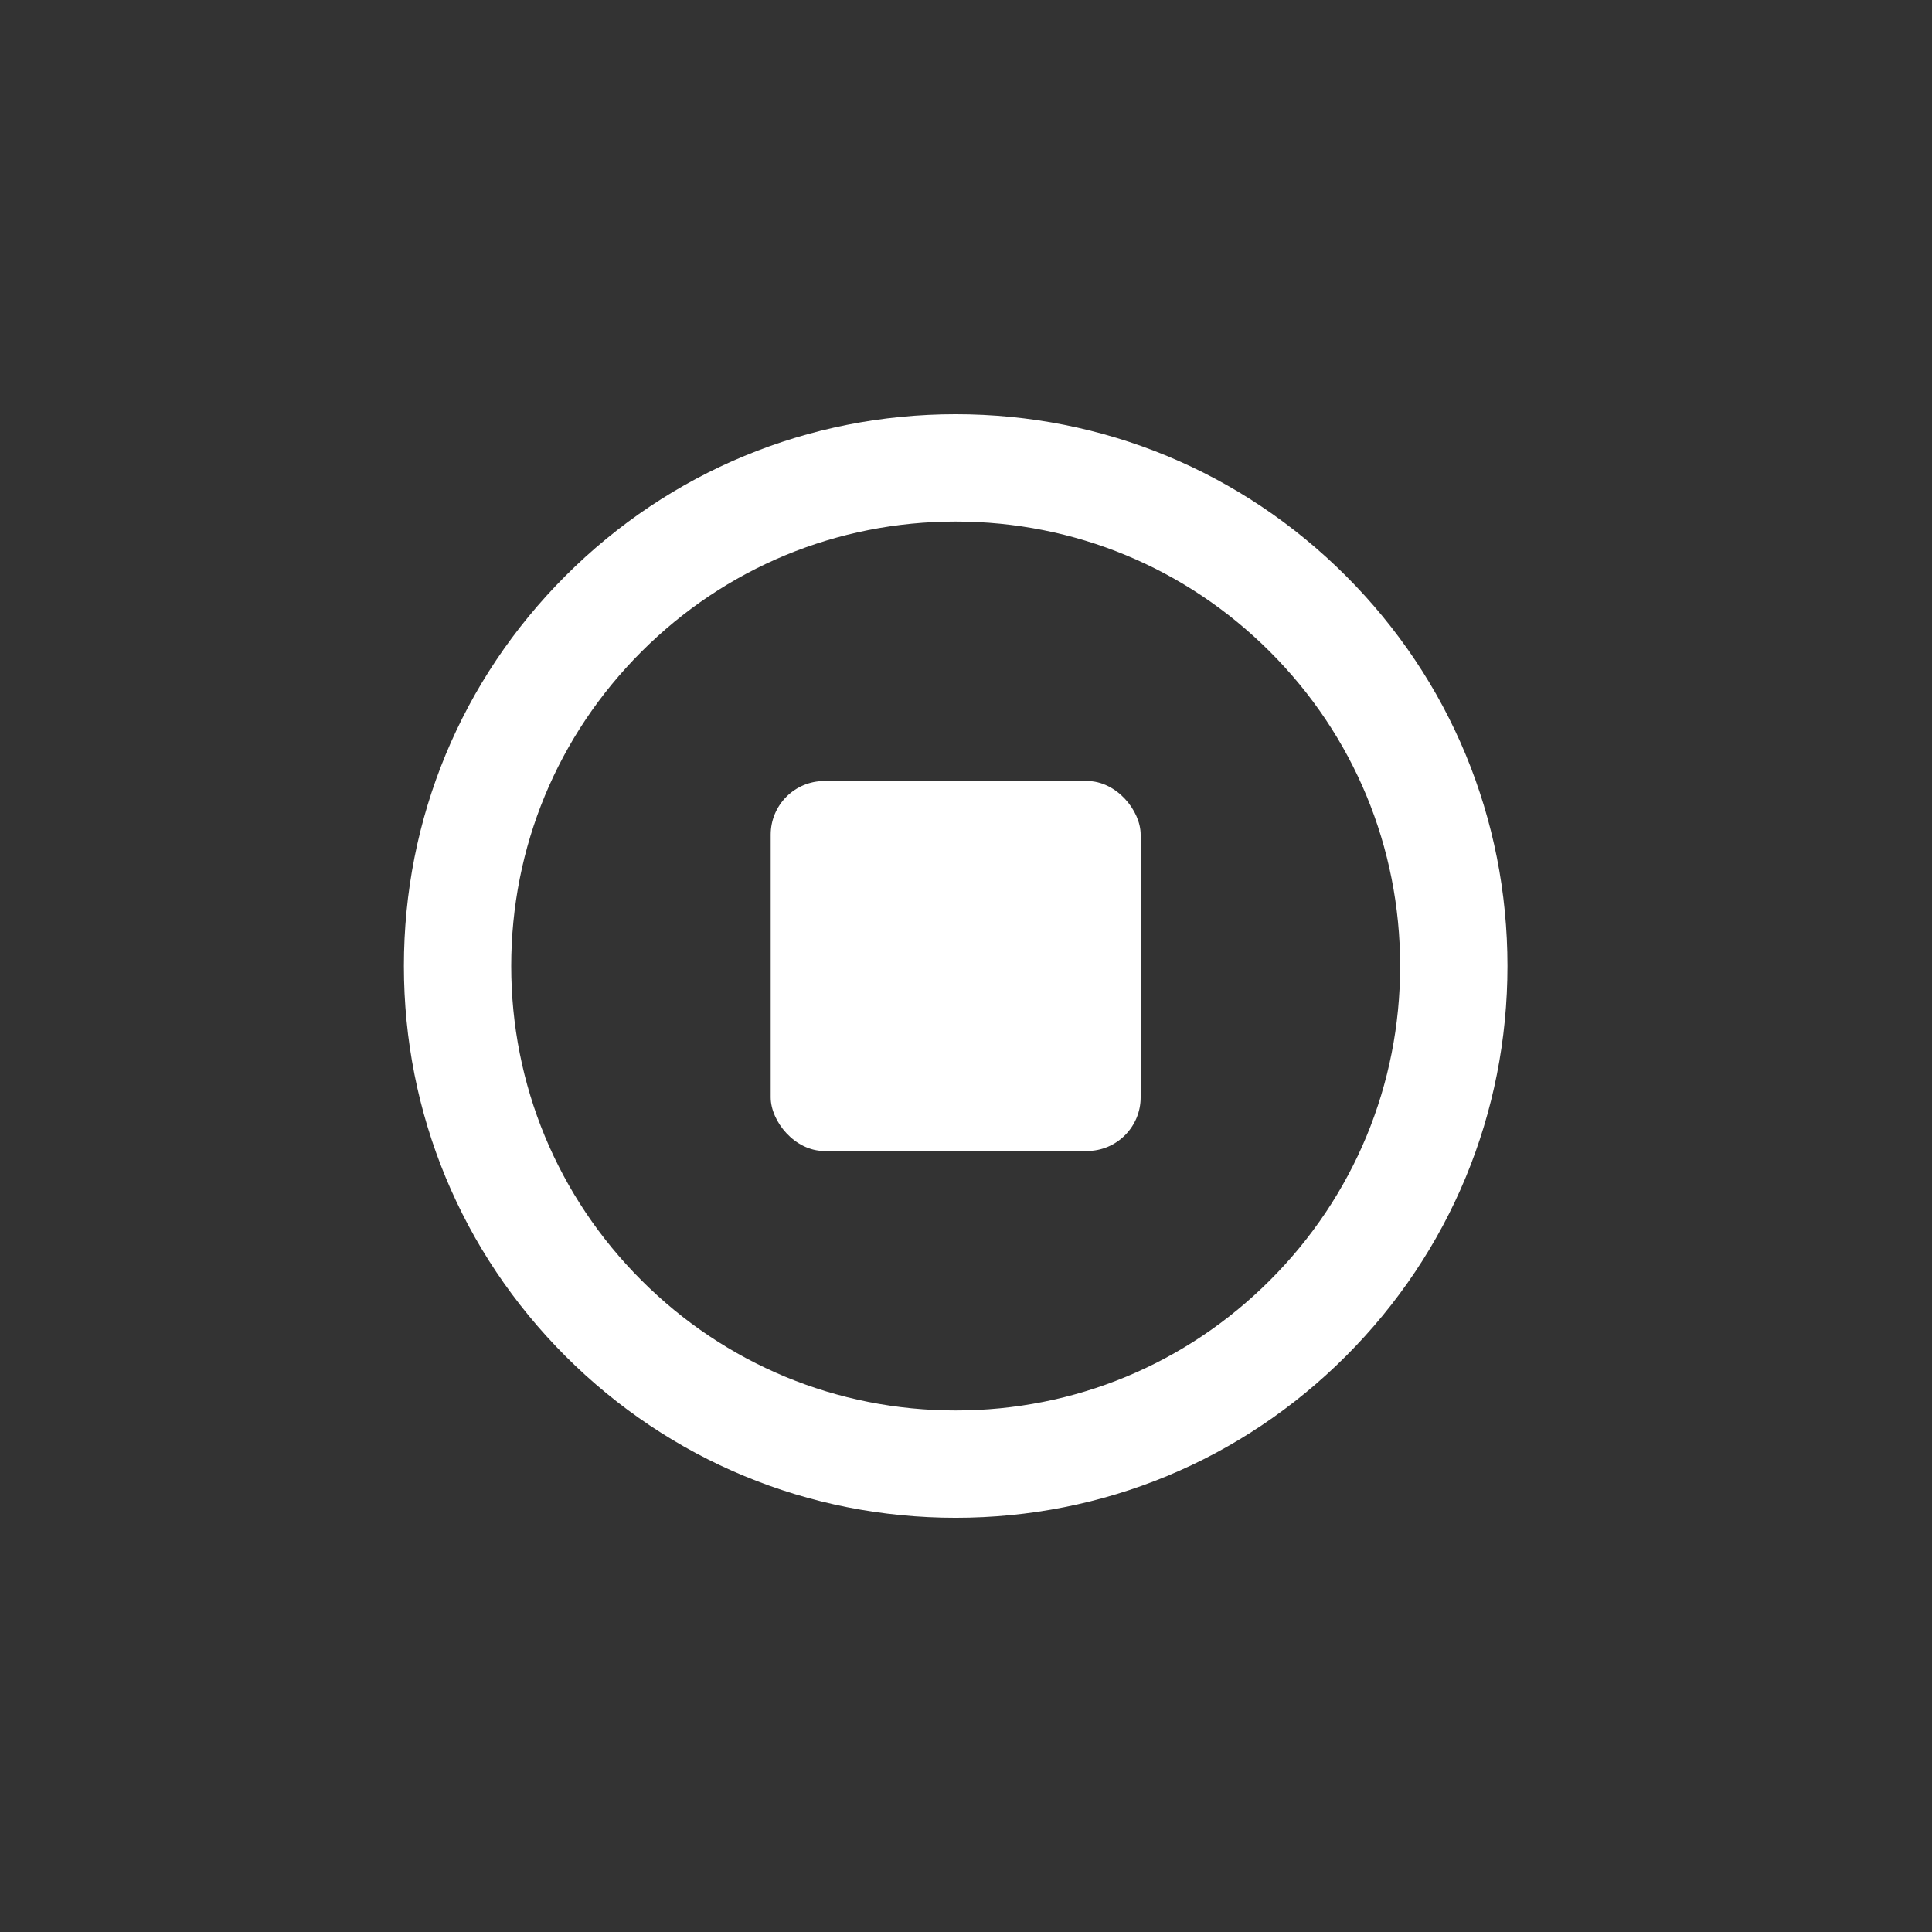 <?xml version="1.0" encoding="UTF-8"?>
<svg id="layer1" xmlns="http://www.w3.org/2000/svg" width="1080" height="1080" viewBox="0 0 1080 1080">
  <rect x="0" y="0" width="1080" height="1080" fill="#333333" stroke="none"/>
  <path d="M534.23,848.454c-82.392,0-159.851-32.085-218.11-90.344-58.259-58.26-90.344-135.719-90.344-218.11s32.085-159.851,90.344-218.11c58.26-58.259,135.719-90.344,218.11-90.344s159.851,32.085,218.11,90.344c58.259,58.259,90.344,135.719,90.344,218.11s-32.085,159.851-90.344,218.11c-58.26,58.259-135.719,90.344-218.11,90.344ZM534.23,291.546c-66.364,0-128.757,25.844-175.684,72.771s-72.771,109.319-72.771,175.684,25.844,128.757,72.771,175.684,109.319,72.771,175.684,72.771,128.757-25.844,175.684-72.771,72.771-109.319,72.771-175.684-25.844-128.757-72.771-175.684-109.319-72.771-175.684-72.771Z" fill="#fff"/>
  <rect x="430.822" y="436.593" width="206.814" height="206.814" rx="30" ry="30" fill="#fff"/>
</svg>